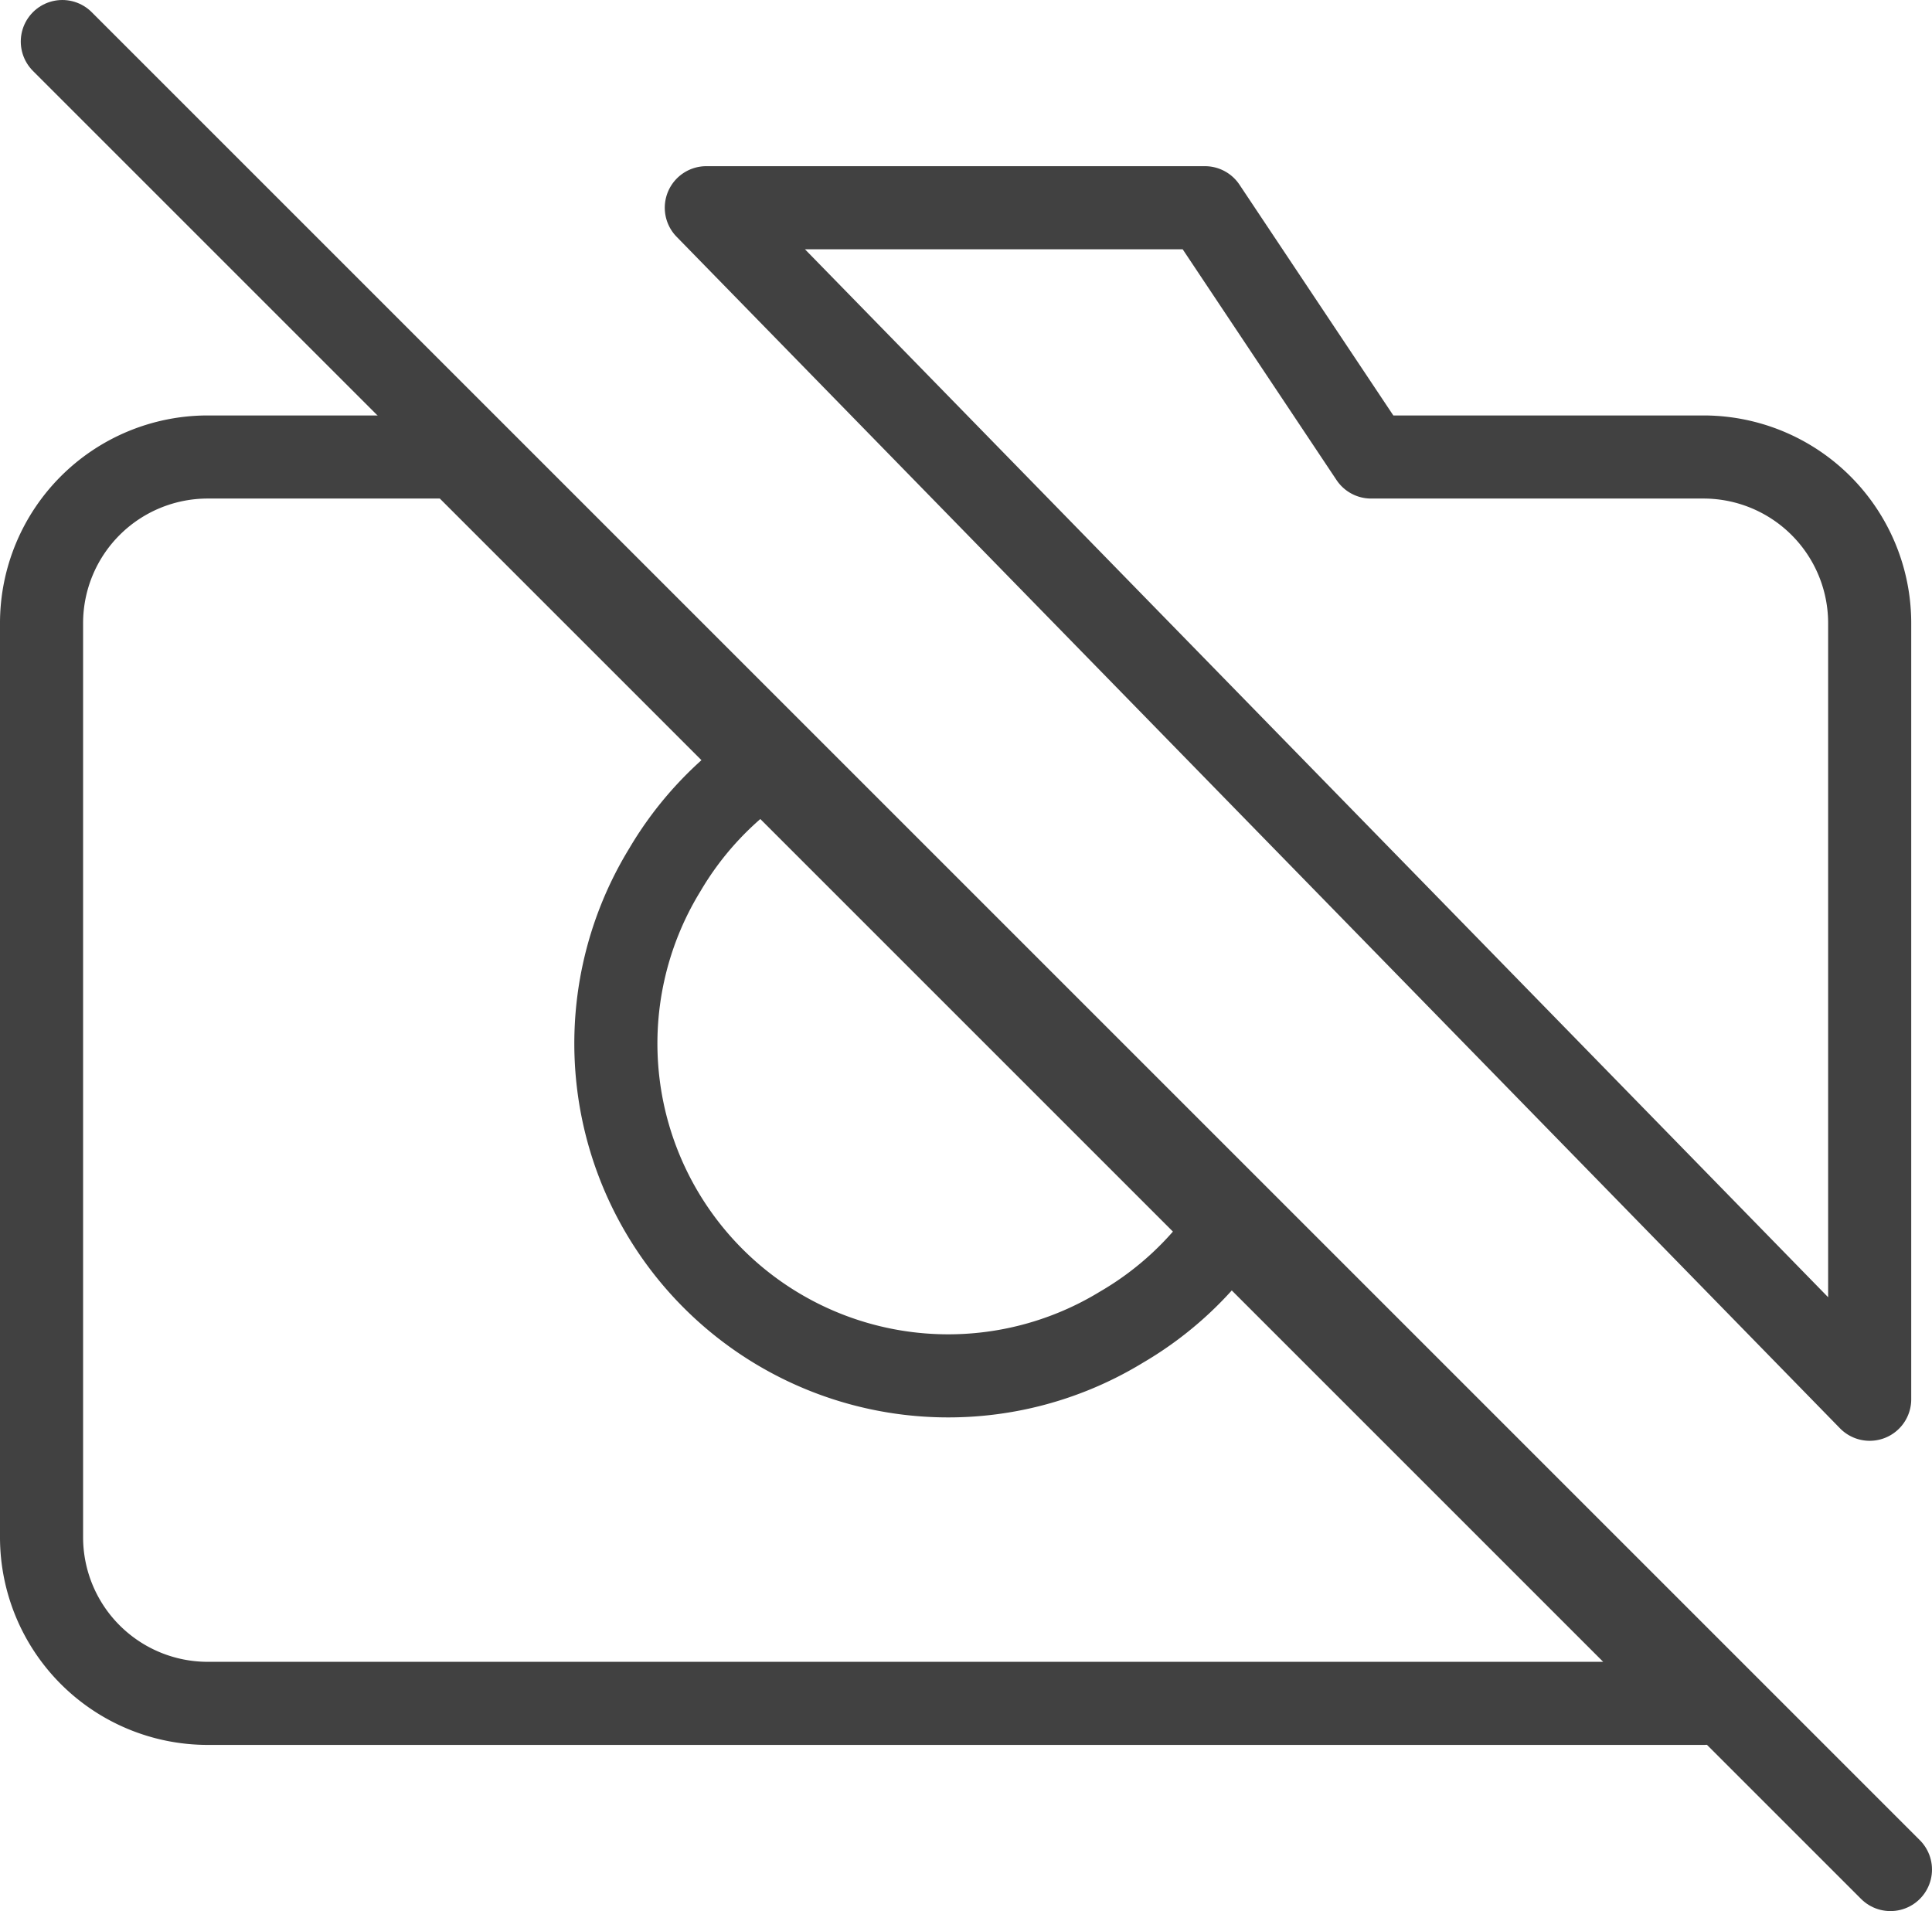 <svg id="Layer_1" data-name="Layer 1" xmlns="http://www.w3.org/2000/svg" viewBox="0 0 46.5 46"><defs><style>.cls-1{fill:none;stroke:#414141;stroke-linecap:round;stroke-linejoin:round;stroke-width:2px;}</style></defs><title>no-iimg-camera-icon</title><path class="cls-1" d="M29.56,29.56A8,8,0,0,1,27,31.94a8,8,0,0,1-11-11,8,8,0,0,1,2.38-2.55M41,41H5a4,4,0,0,1-4-4V15a4,4,0,0,1,4-4h6ZM17,5H29l4,6h8a4,4,0,0,1,4,4V33.68Z"/><path class="cls-1" d="M1.5,1l44,44"/></svg>